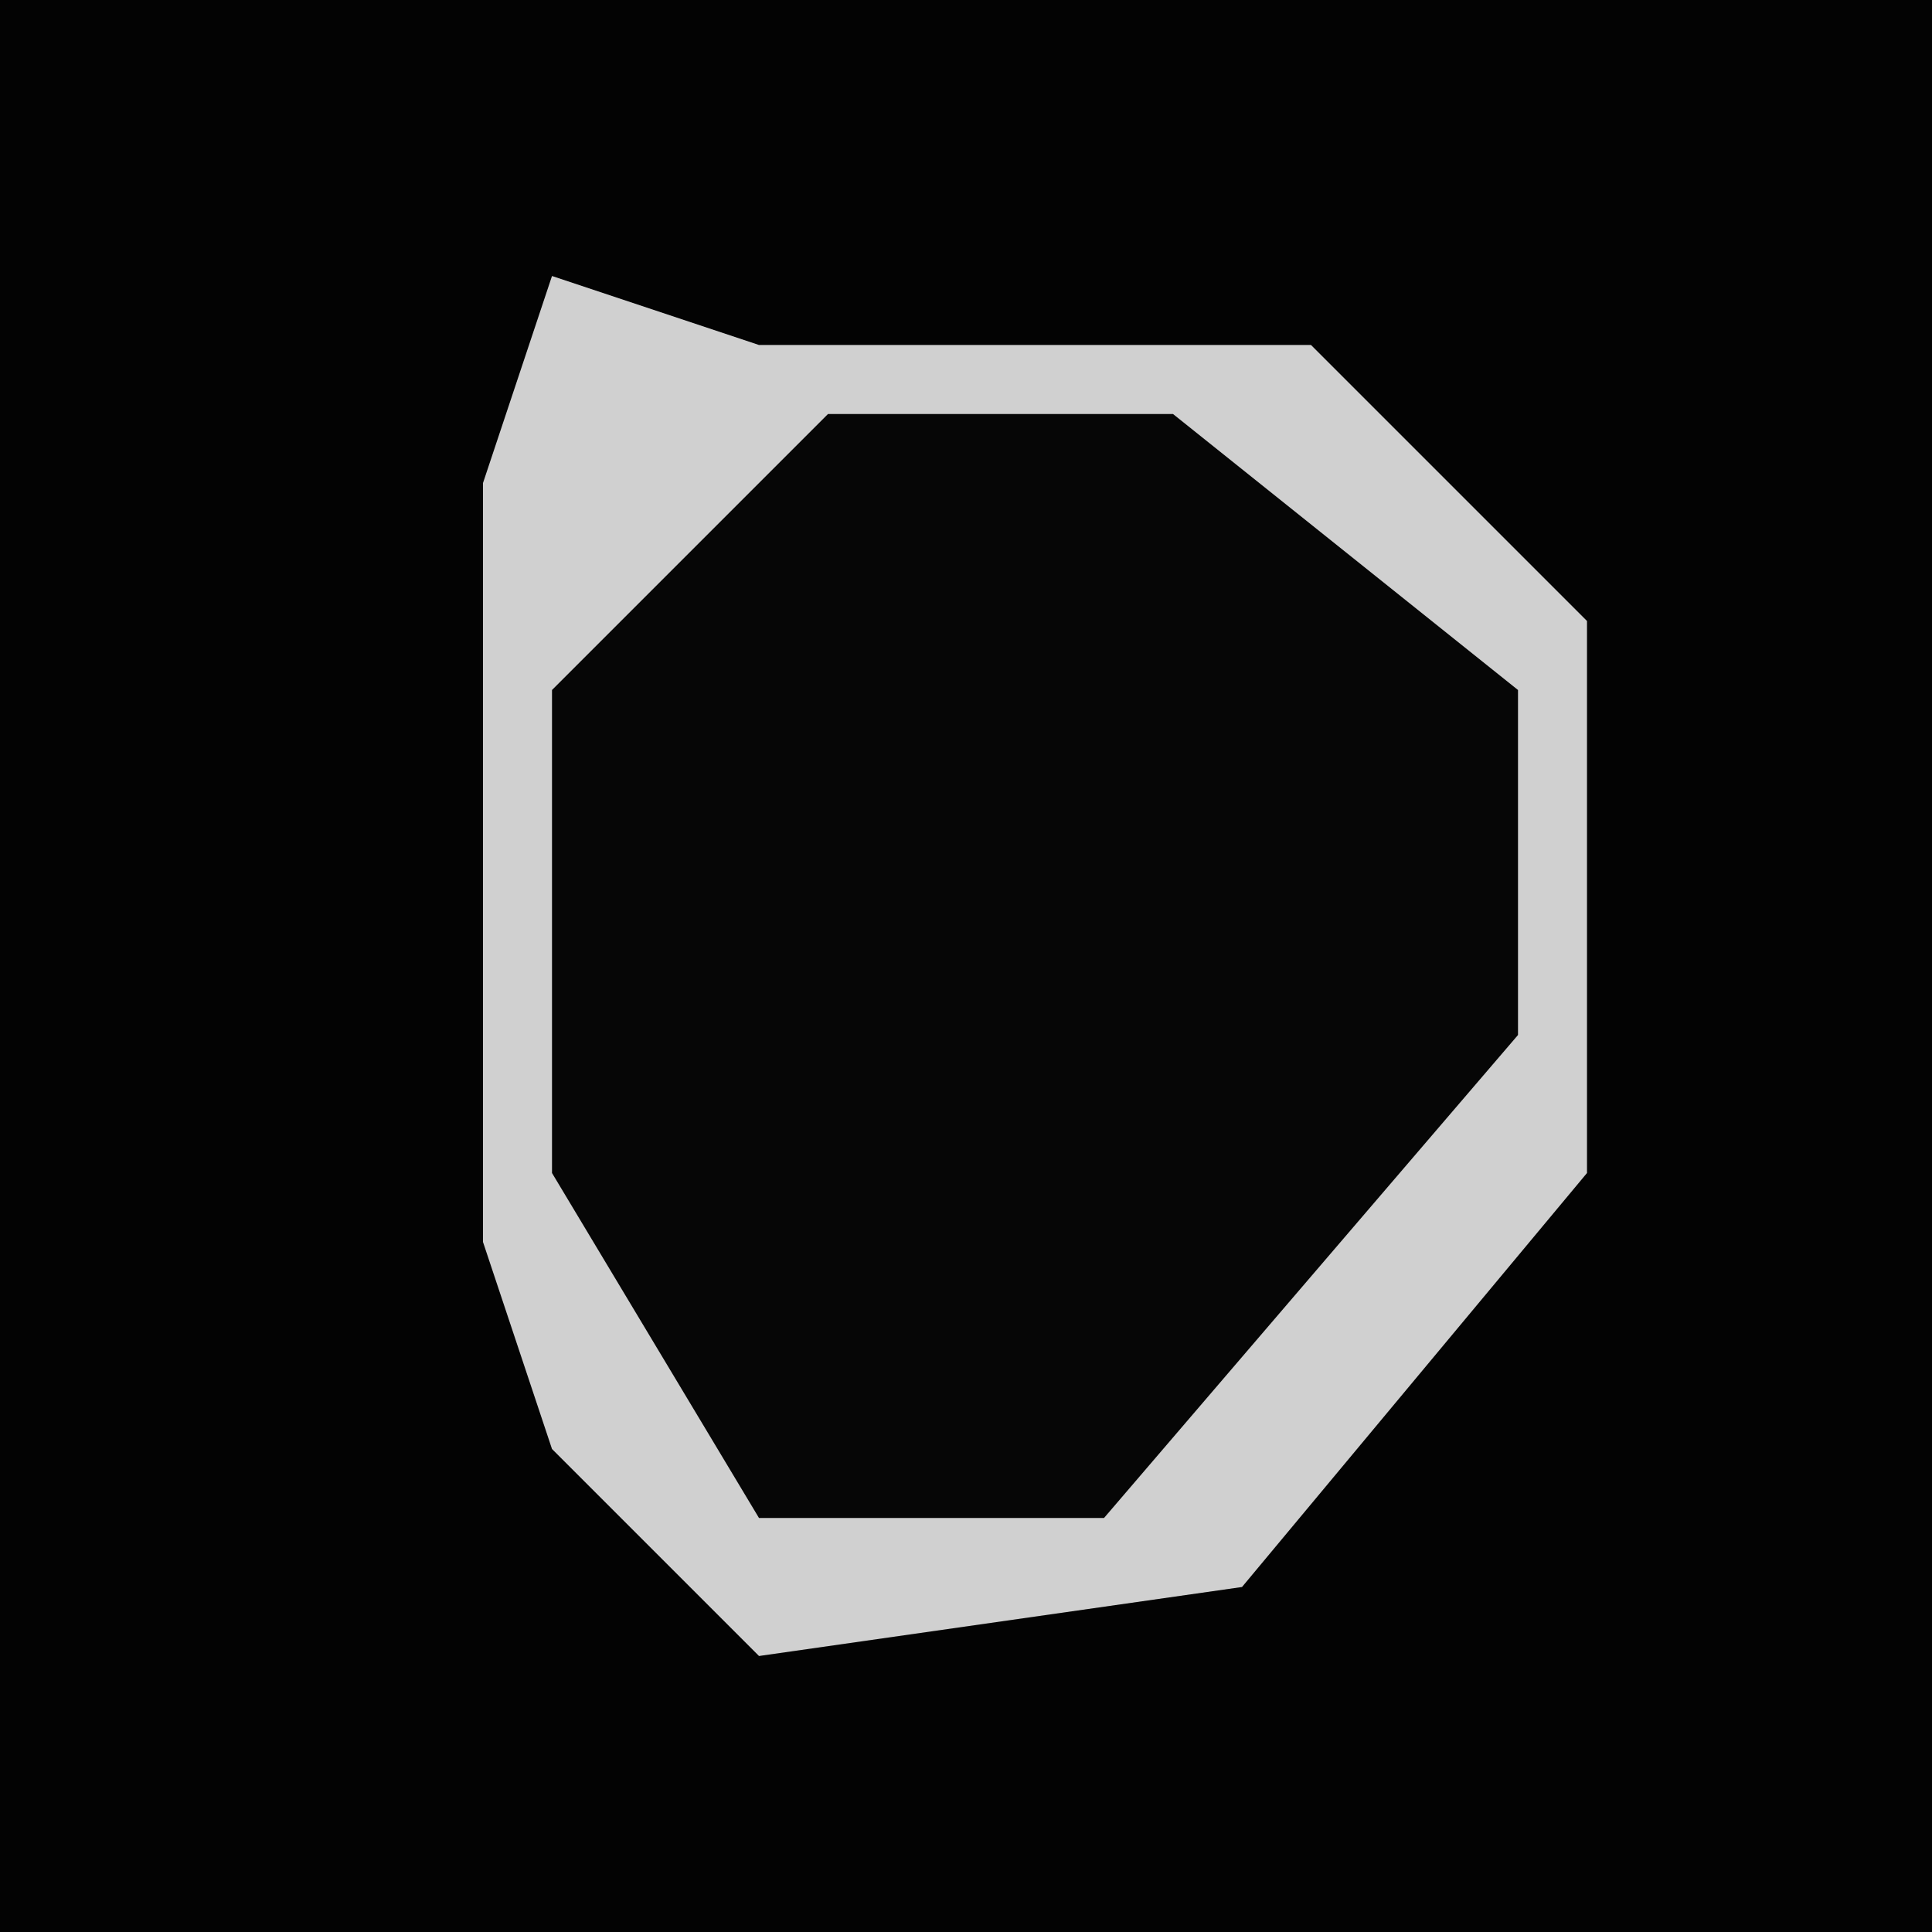 <?xml version="1.0" encoding="UTF-8"?>
<svg version="1.1" xmlns="http://www.w3.org/2000/svg" width="28" height="28">
<path d="M0,0 L28,0 L28,28 L0,28 Z " fill="#030303" transform="translate(0,0)"/>
<path d="M0,0 L3,1 L11,1 L15,5 L15,13 L10,19 L3,20 L0,17 L-1,14 L-1,3 Z " fill="#060606" transform="translate(8,4)"/>
<path d="M0,0 L3,1 L11,1 L15,5 L15,13 L10,19 L3,20 L0,17 L-1,14 L-1,3 Z M4,2 L0,6 L0,13 L3,18 L8,18 L14,11 L14,6 L9,2 Z " fill="#D0D0D0" transform="translate(8,4)"/>
</svg>
